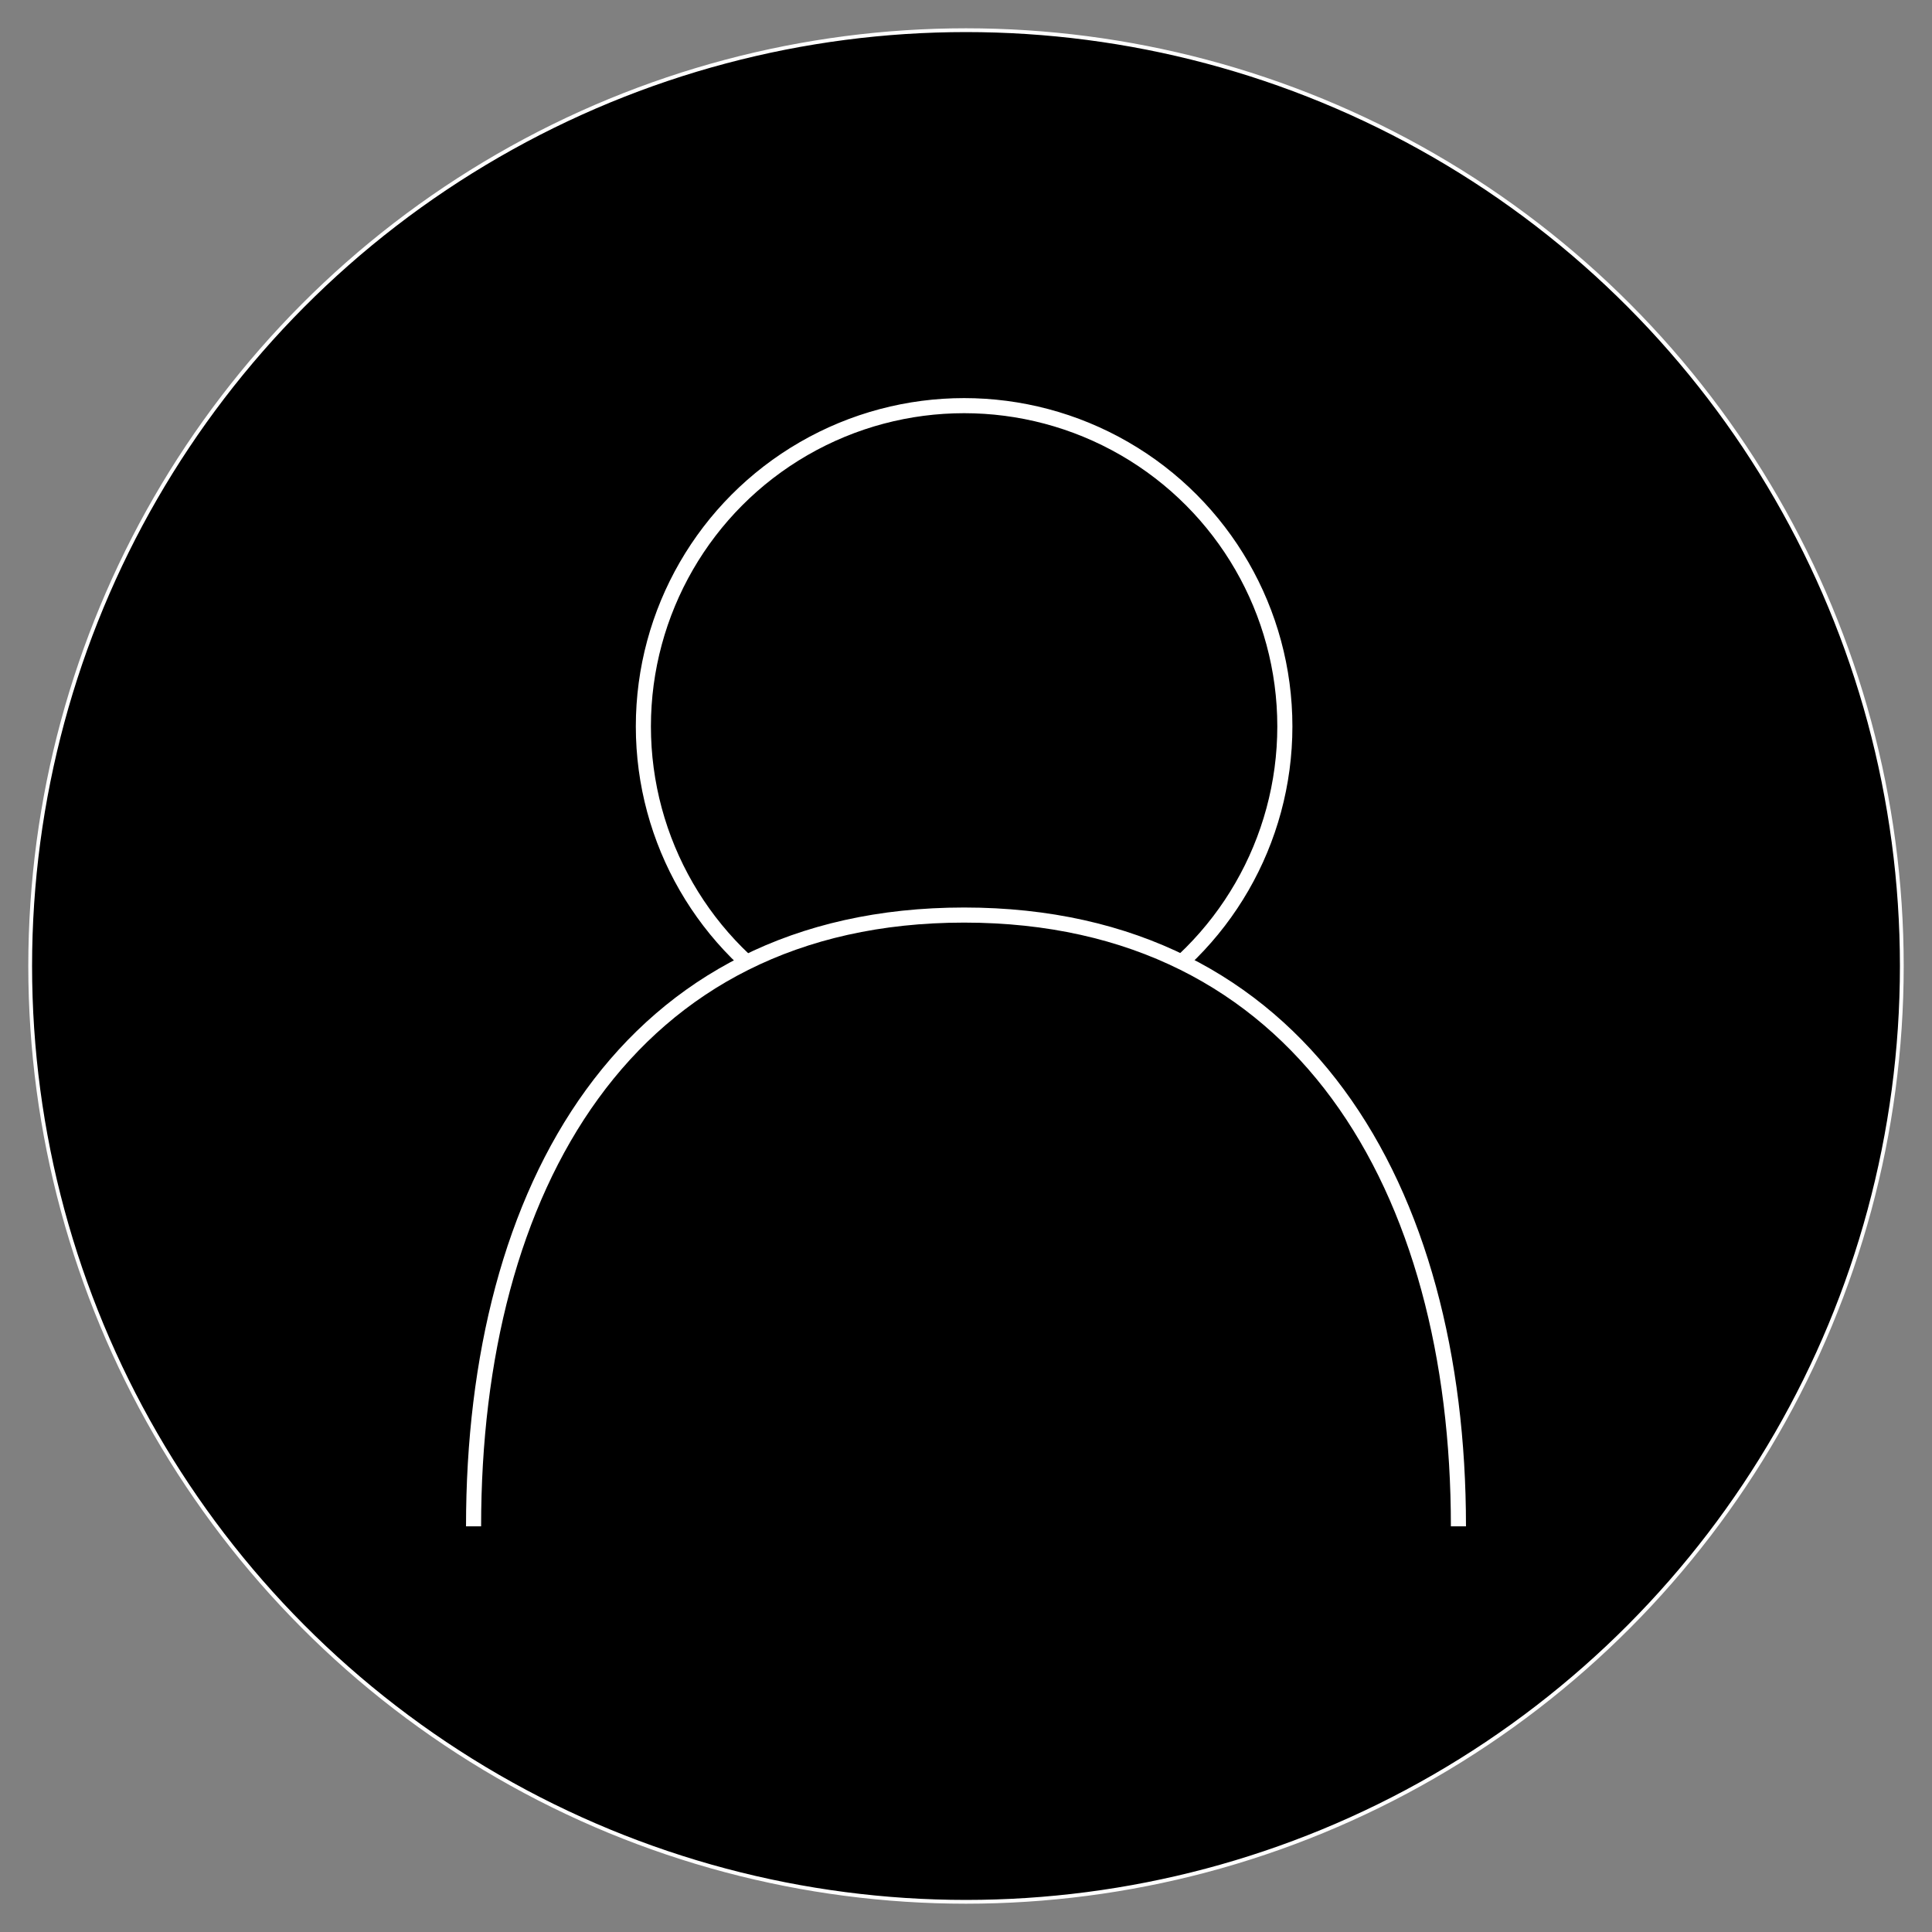 <svg xmlns="http://www.w3.org/2000/svg" viewBox="0 0 512 512"><rect x="0" y="0" width="512" height="512" fill="#808080" stroke="none"/><defs><style>.cls-1,.cls-2{stroke:#fff;stroke-miterlimit:10;}.cls-2{stroke-width:4px;}</style></defs><title>account_icon</title><g id="account_icon"><circle class="cls-1" cx="256" cy="256" r="248"/><circle class="cls-2" cx="255.5" cy="192.5" r="85"/><path class="cls-2" d="M386.5,404.5c0-89.47-41.53-162-131-162s-130,72.53-130,162"/></g></svg>